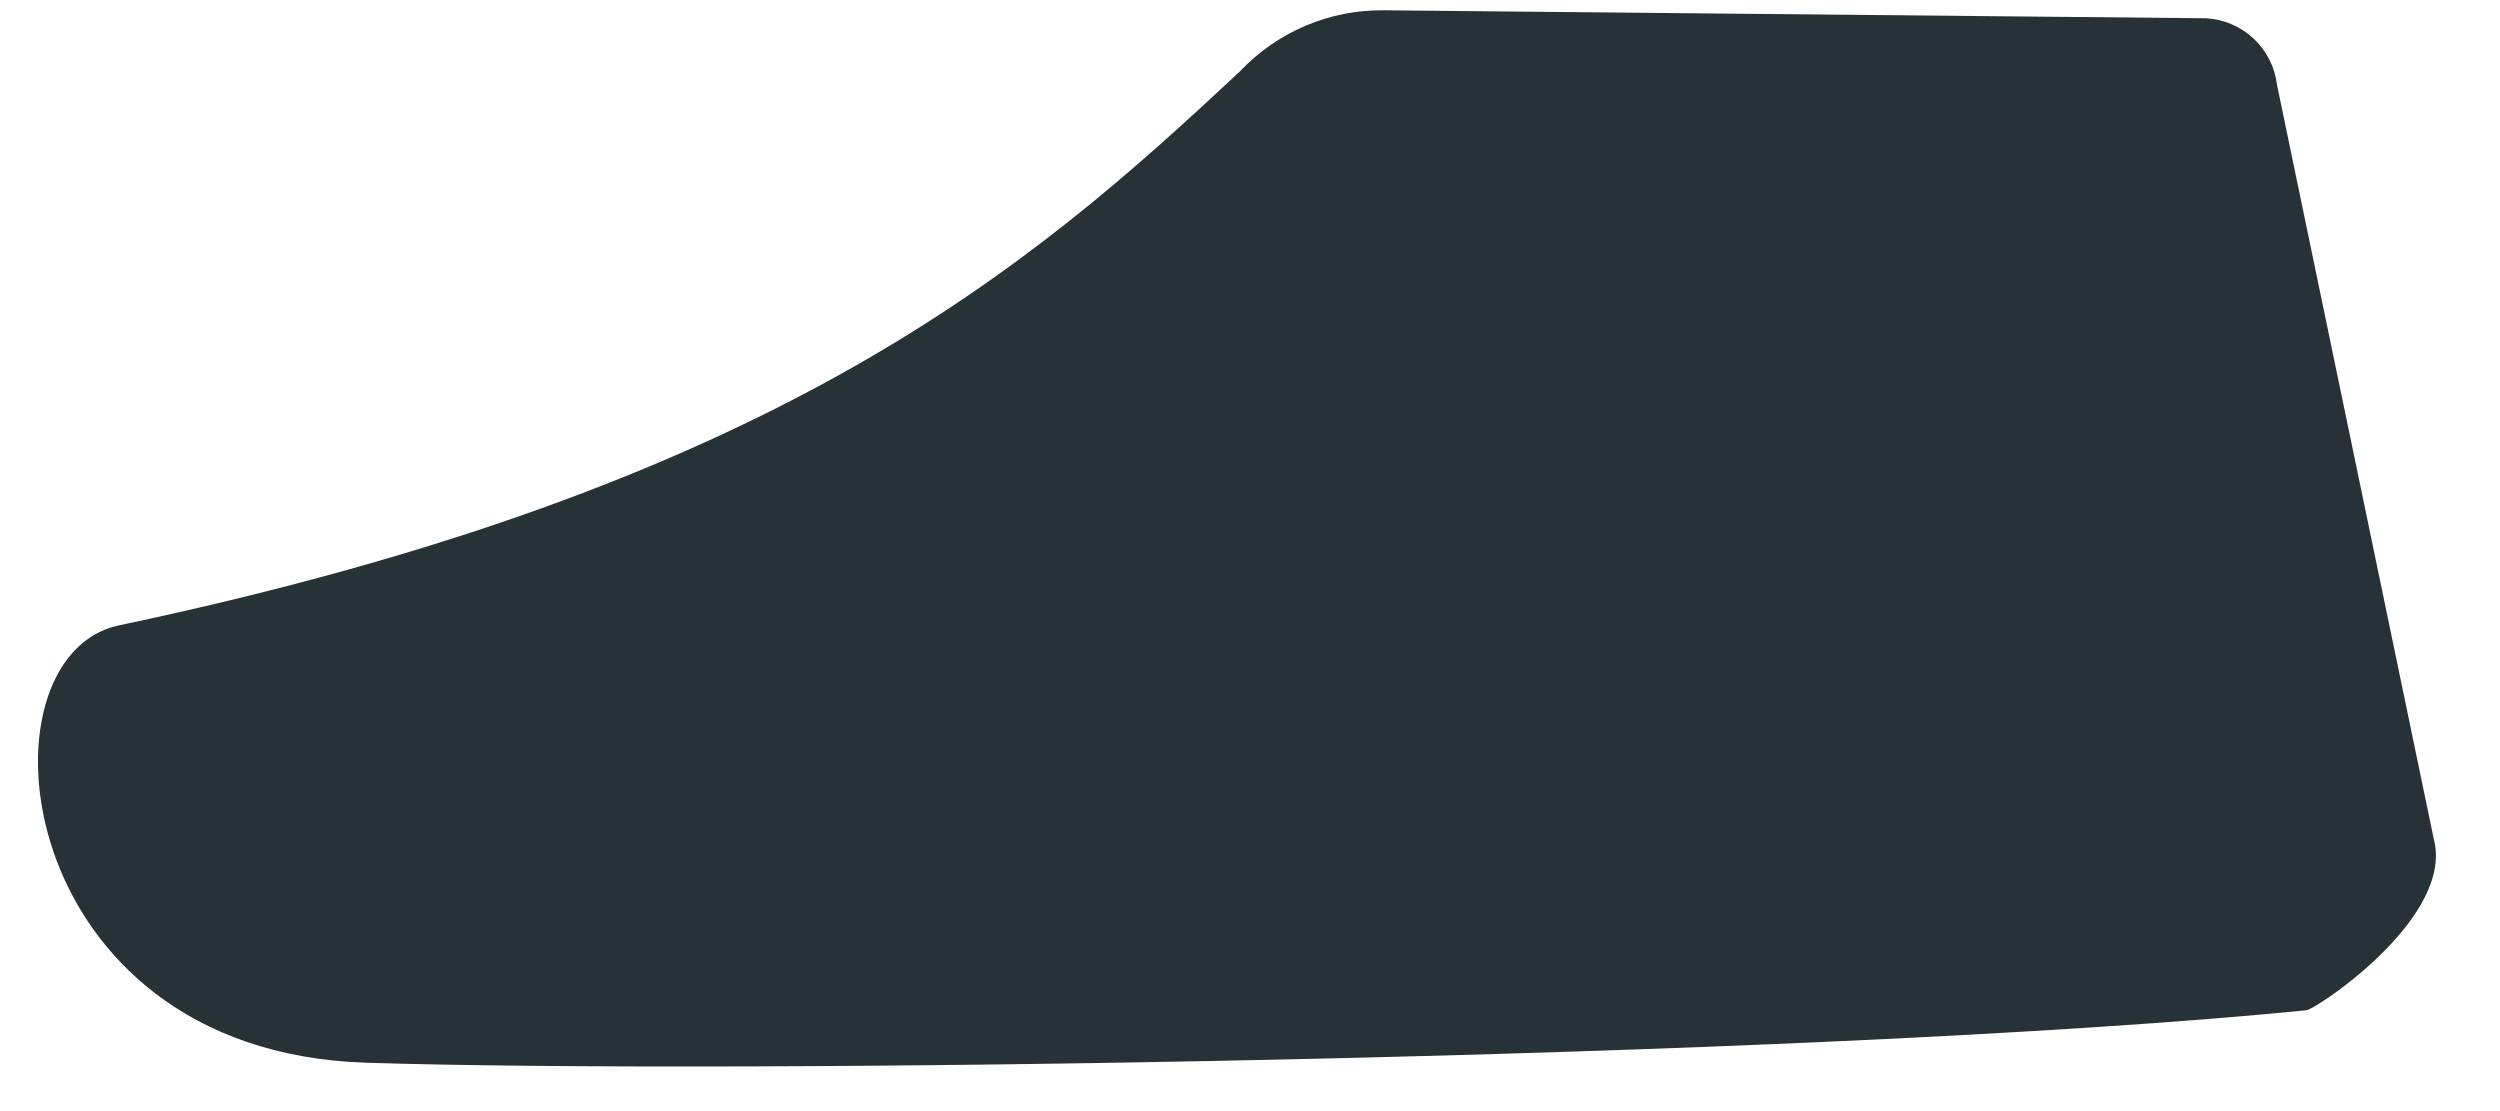 <svg width="36" height="16" viewBox="0 0 36 16" fill="none" xmlns="http://www.w3.org/2000/svg">
<path d="M19.925 0.148L31.765 0.263C32.022 0.277 32.265 0.38 32.452 0.556C32.64 0.732 32.759 0.968 32.789 1.223L35.067 12.18C35.234 13.294 33.327 14.548 33.211 14.548C25.979 15.265 10.415 15.47 5.269 15.303C0.123 15.137 -0.401 9.454 1.71 9.006C11.182 7.009 14.805 3.886 17.864 1.018C18.13 0.74 18.449 0.519 18.804 0.369C19.159 0.219 19.54 0.144 19.925 0.148Z" fill="#263238"></path>
</svg>
